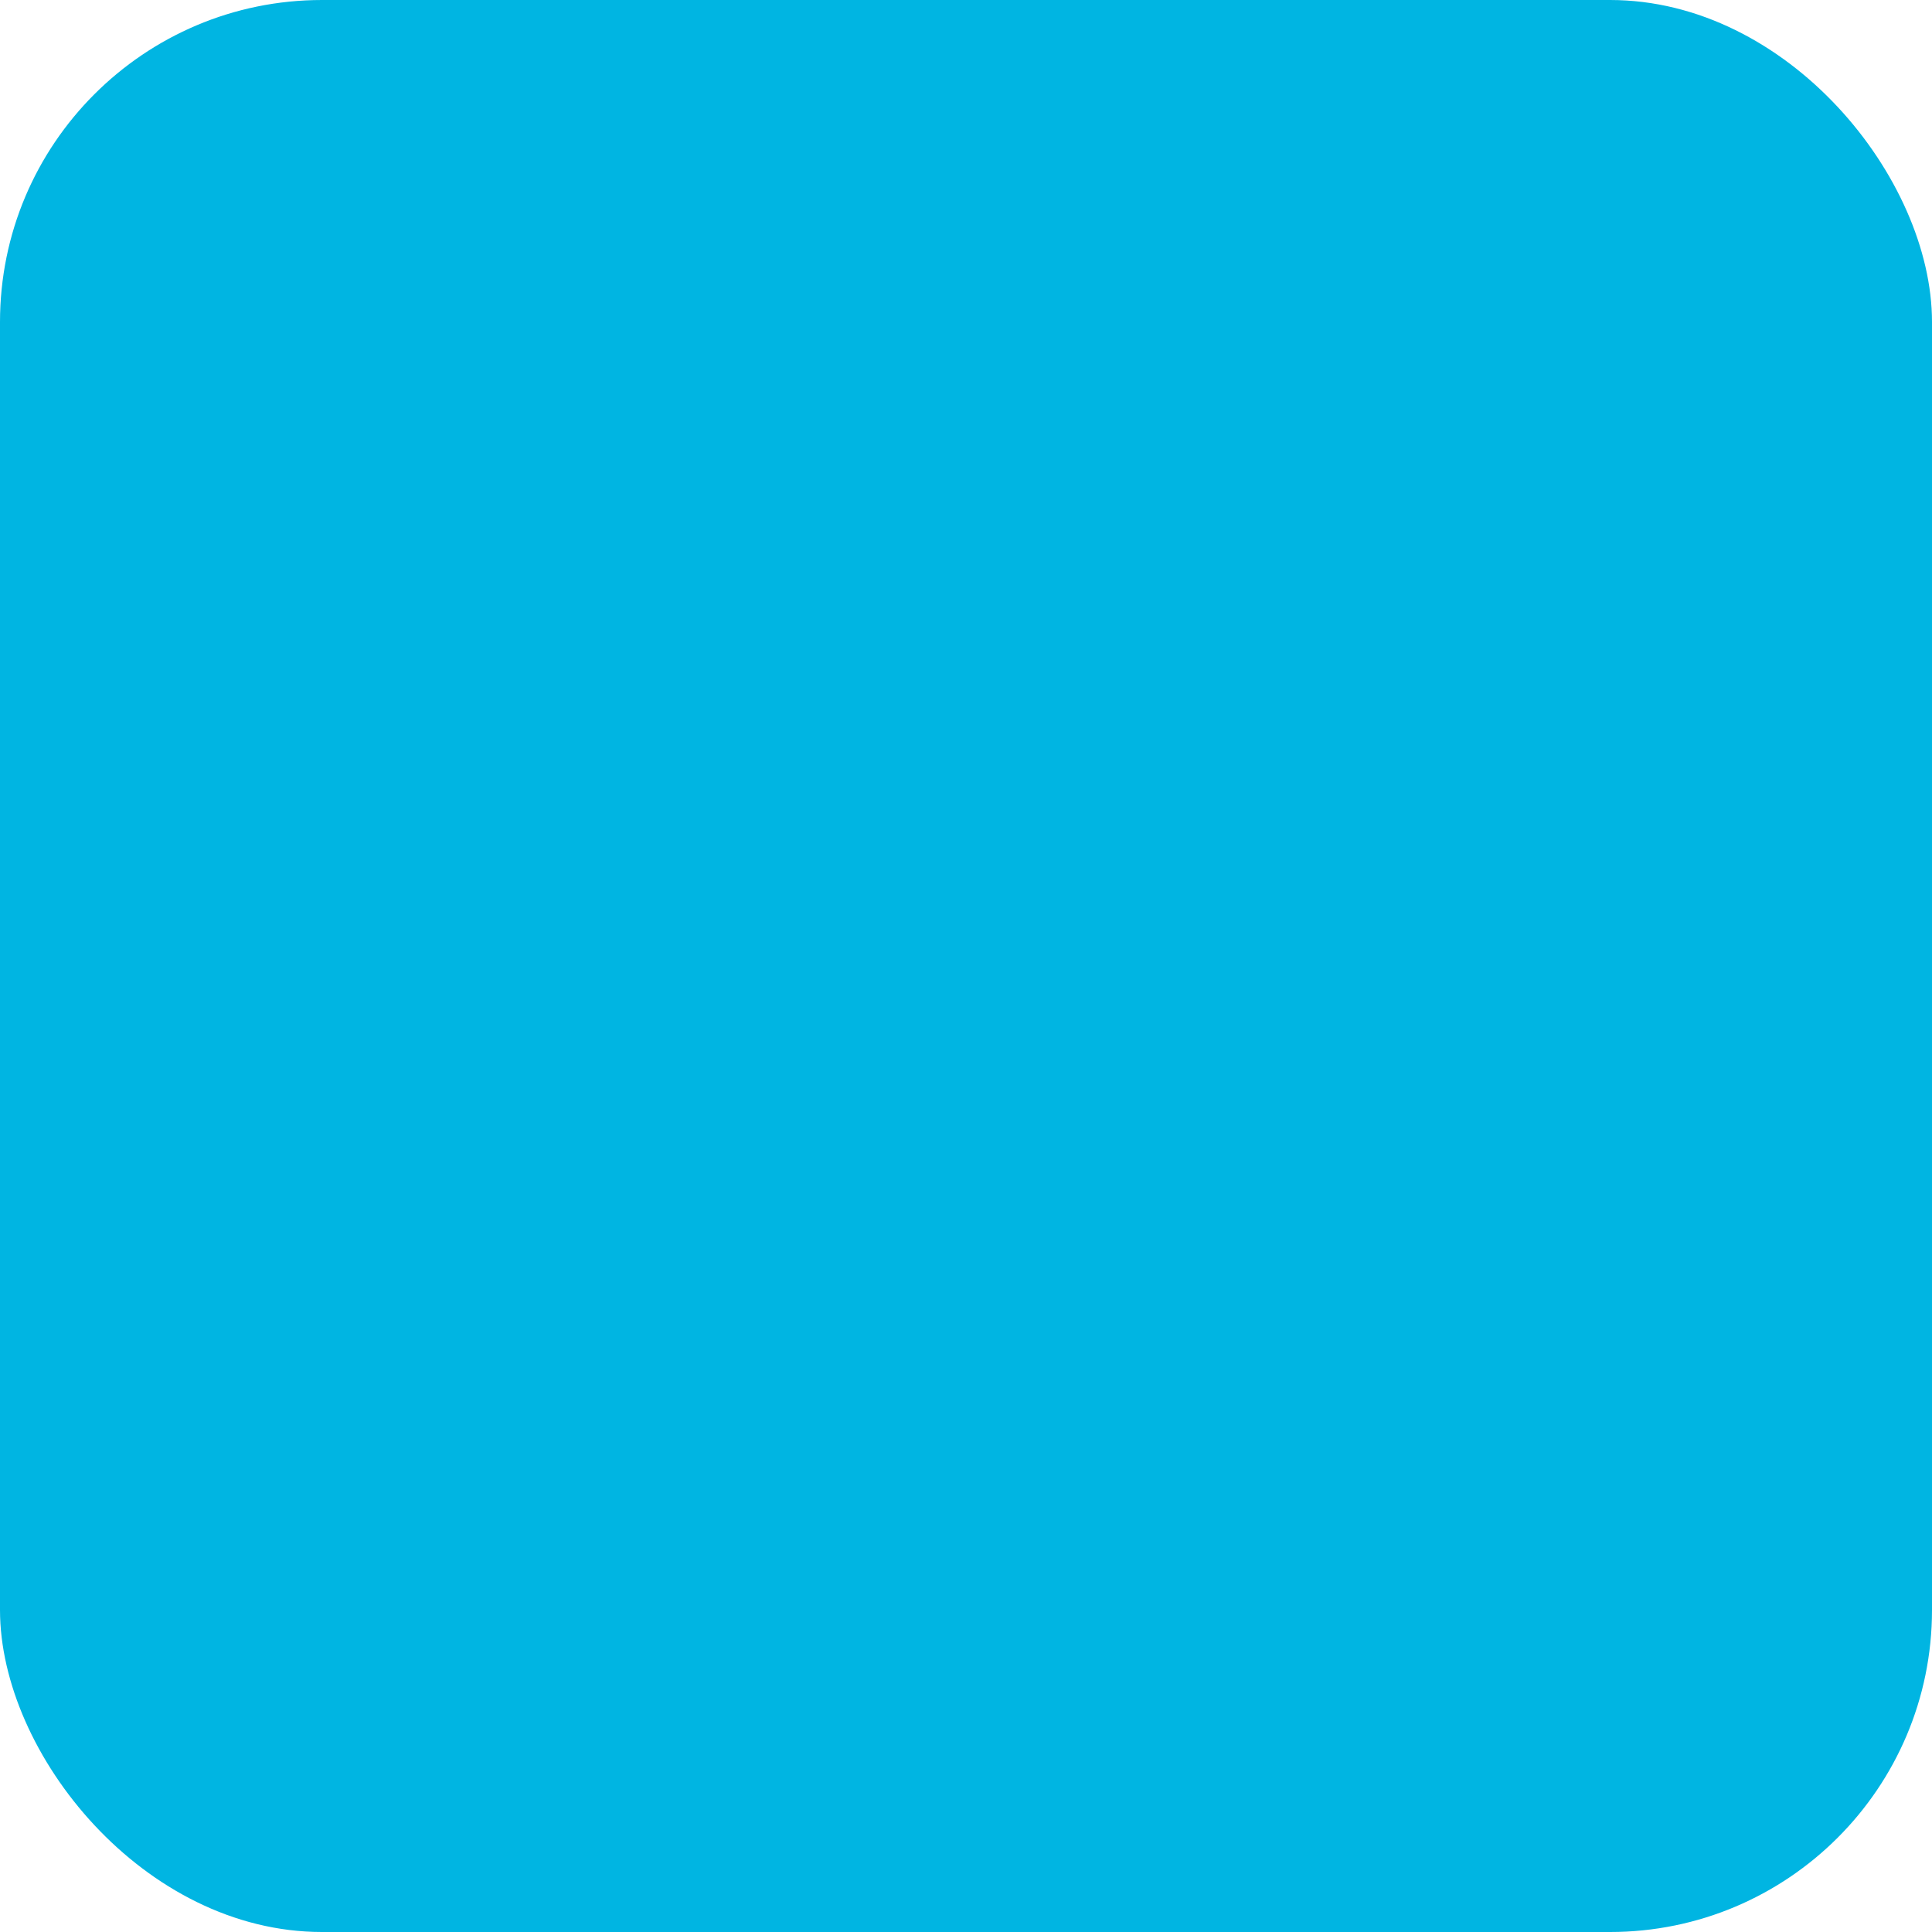 <svg width="24" height="24" viewBox="0 0 24 24" fill="none" xmlns="http://www.w3.org/2000/svg">
<rect width="24" height="24" rx="4" fill="#00B5E2"/>
<path d="M100, 100
         150, 0
         10, 50
         1-50, 0
         10, -50
         z" fill=""/>
</svg>
